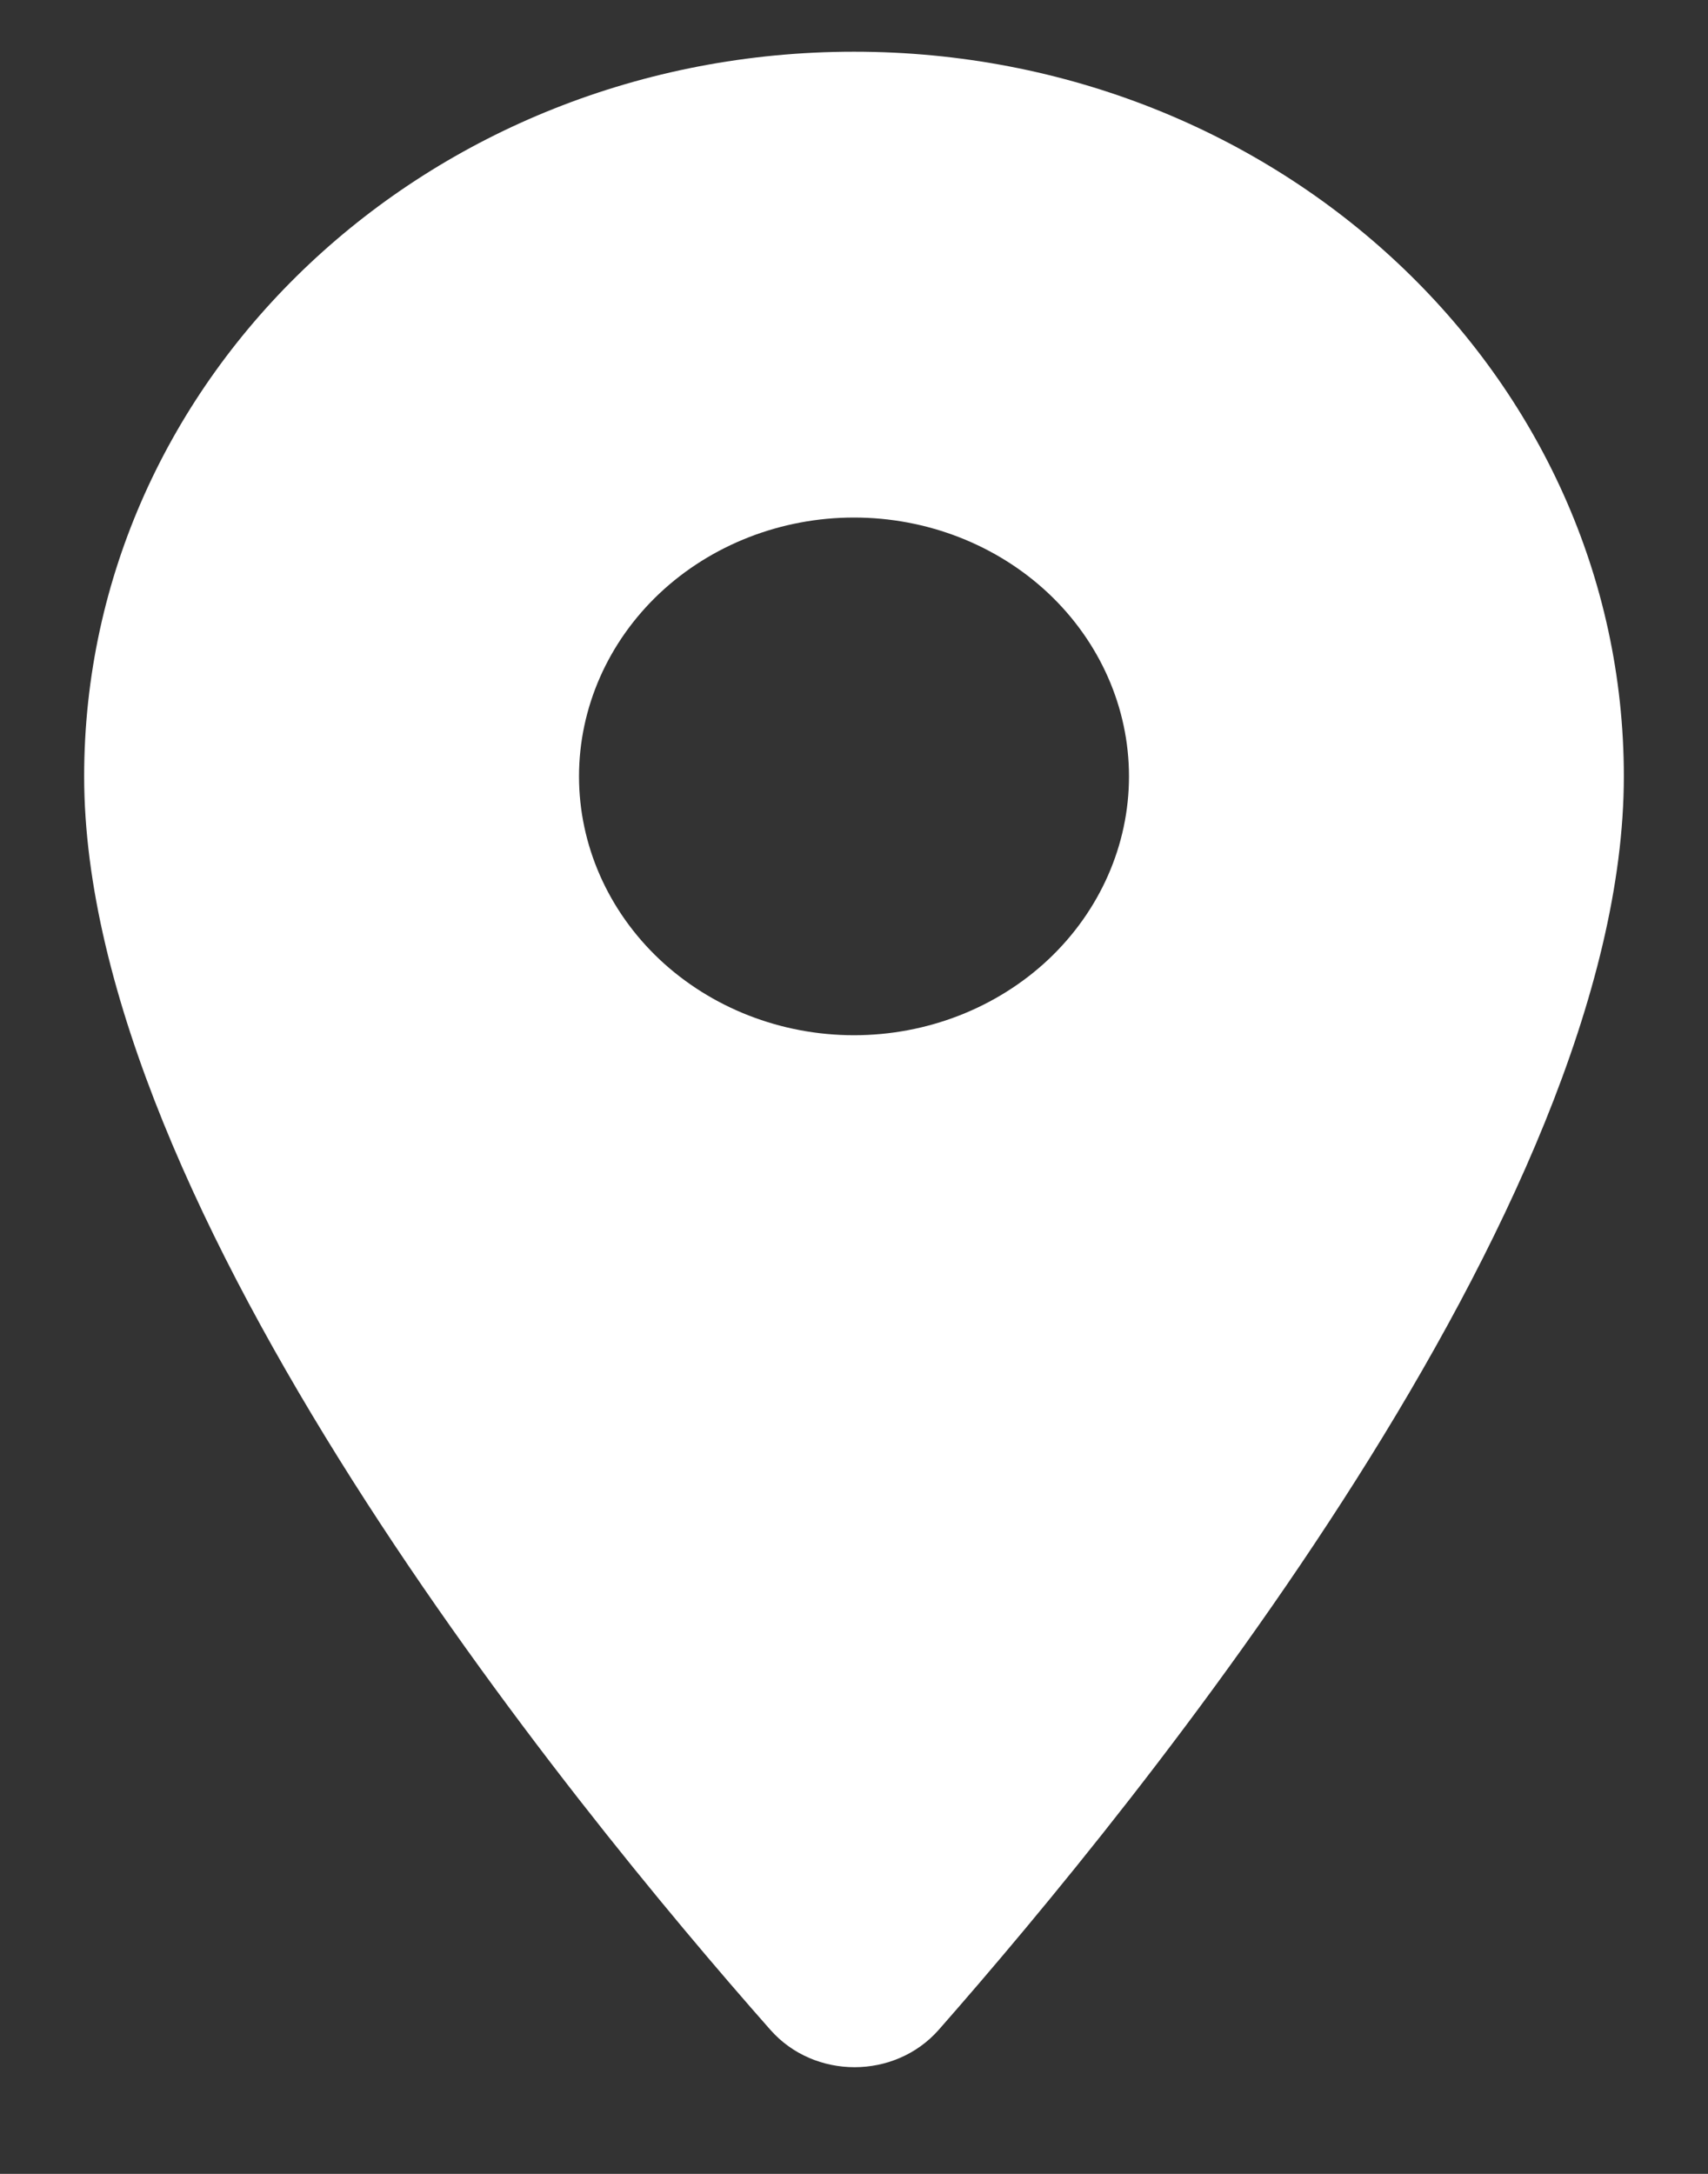 <svg width="11" height="14" viewBox="0 0 11 14" fill="none" xmlns="http://www.w3.org/2000/svg">
<rect x="0" y="0" width="11" height="14" fill="#333333" stroke="none"/>
<path d="M5.5 0.333C2.759 0.333 0.542 2.42 0.542 5C0.542 7.78 3.673 11.613 4.962 13.073C5.245 13.393 5.762 13.393 6.045 13.073C7.328 11.613 10.458 7.78 10.458 5C10.458 2.42 8.241 0.333 5.5 0.333ZM5.5 6.667C5.03 6.667 4.58 6.491 4.248 6.179C3.916 5.866 3.729 5.442 3.729 5C3.729 4.558 3.916 4.134 4.248 3.821C4.58 3.509 5.03 3.333 5.5 3.333C5.97 3.333 6.42 3.509 6.752 3.821C7.084 4.134 7.271 4.558 7.271 5C7.271 5.442 7.084 5.866 6.752 6.179C6.42 6.491 5.97 6.667 5.5 6.667Z" fill="white"/>
</svg>
